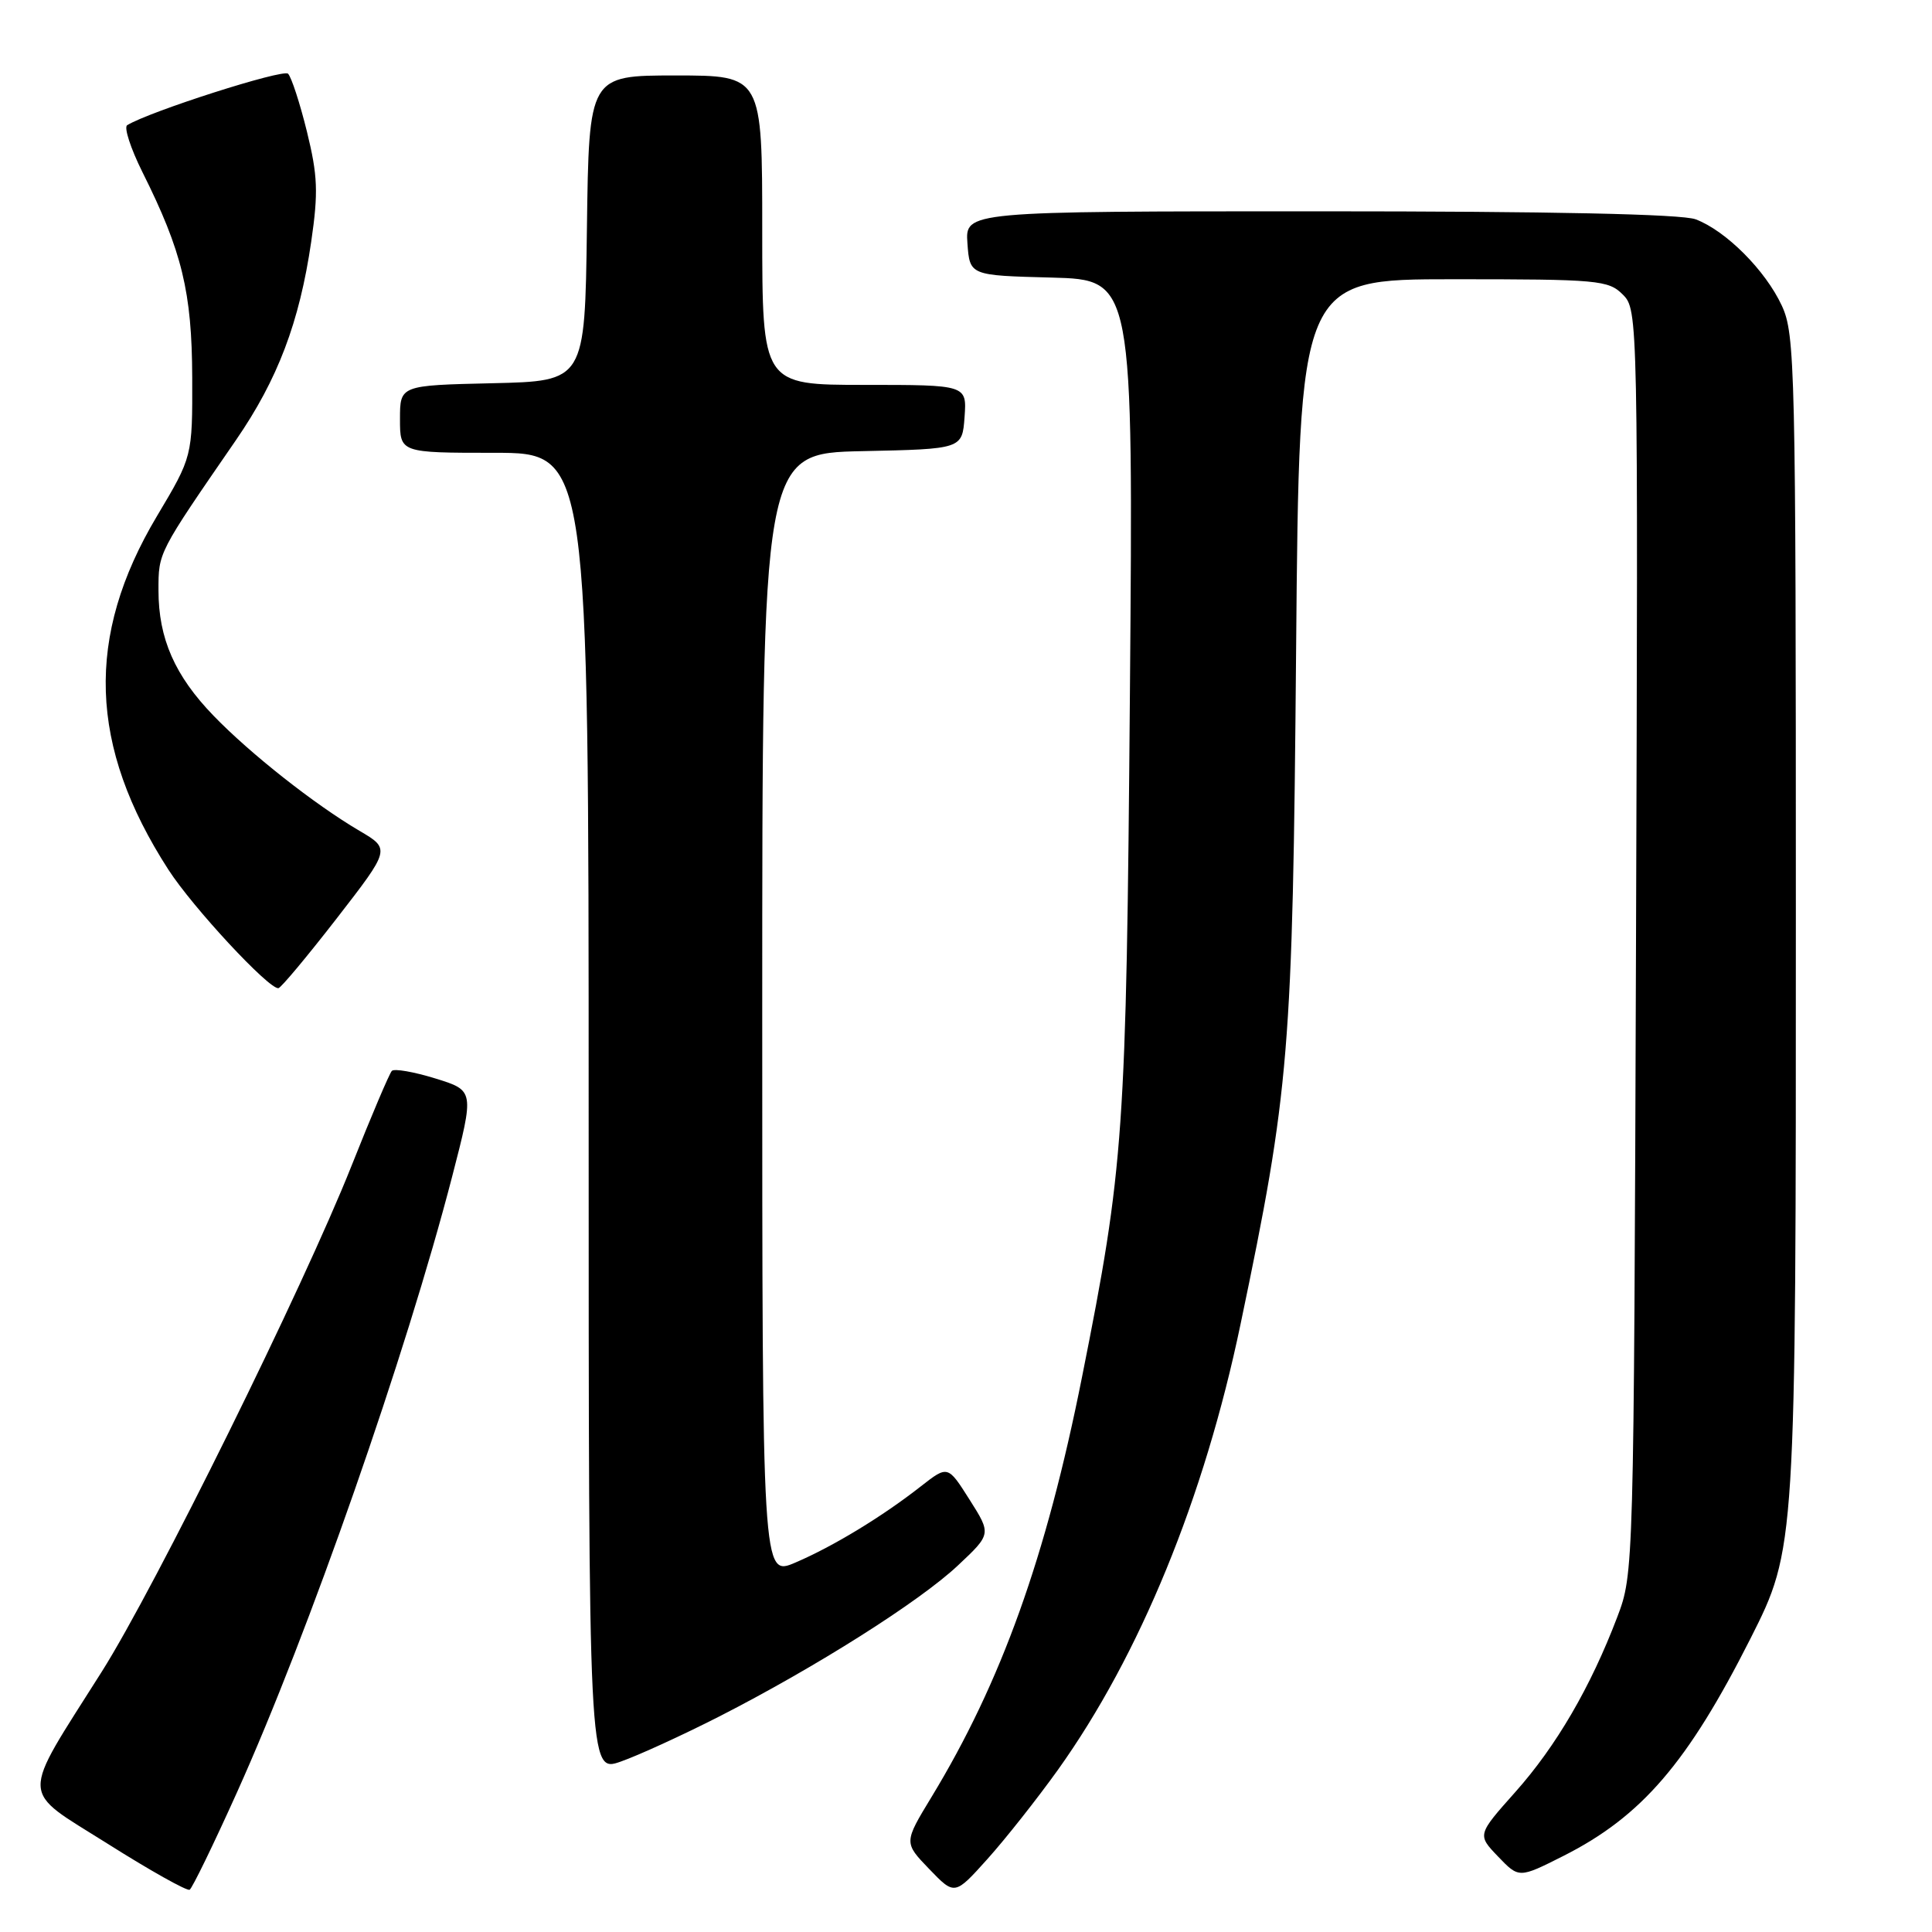 <?xml version="1.0" encoding="UTF-8" standalone="no"?>
<!DOCTYPE svg PUBLIC "-//W3C//DTD SVG 1.1//EN" "http://www.w3.org/Graphics/SVG/1.1/DTD/svg11.dtd" >
<svg xmlns="http://www.w3.org/2000/svg" xmlns:xlink="http://www.w3.org/1999/xlink" version="1.1" viewBox="0 0 256 256">
 <g >
 <path fill="currentColor"
d=" M 31.40 237.50 C 40.90 216.42 53.82 179.42 59.91 155.91 C 62.86 144.50 62.86 144.50 57.68 142.90 C 54.83 142.02 52.24 141.57 51.92 141.90 C 51.60 142.23 49.19 147.90 46.57 154.50 C 40.18 170.58 20.56 210.32 13.49 221.50 C 2.58 238.77 2.51 236.90 14.27 244.31 C 19.89 247.86 24.78 250.60 25.13 250.40 C 25.47 250.20 28.30 244.39 31.40 237.50 Z  M 140.19 234.50 C 151.03 219.32 159.57 198.49 164.37 175.50 C 170.88 144.39 171.28 139.51 171.74 86.25 C 172.16 37.00 172.16 37.00 192.58 37.00 C 211.78 37.00 213.12 37.12 215.03 39.03 C 217.05 41.05 217.06 41.76 216.78 124.78 C 216.49 208.26 216.48 208.52 214.29 214.28 C 210.76 223.56 206.20 231.38 200.79 237.45 C 195.74 243.12 195.74 243.12 198.50 246.00 C 201.27 248.89 201.27 248.89 207.16 245.92 C 217.52 240.69 223.62 233.60 231.95 217.11 C 237.96 205.20 237.97 205.06 237.96 121.00 C 237.96 48.59 237.86 44.29 236.10 40.50 C 233.93 35.82 228.69 30.57 224.68 29.06 C 222.85 28.37 205.58 28.00 174.88 28.00 C 127.89 28.00 127.89 28.00 128.19 32.25 C 128.50 36.50 128.50 36.50 139.34 36.78 C 150.17 37.07 150.17 37.07 149.72 91.78 C 149.24 150.32 148.94 154.56 143.37 182.48 C 138.62 206.33 132.68 222.89 123.42 238.13 C 119.76 244.16 119.76 244.16 123.13 247.66 C 126.50 251.16 126.50 251.16 130.84 246.33 C 133.23 243.67 137.43 238.35 140.19 234.50 Z  M 95.31 227.44 C 108.11 220.90 121.85 212.21 126.93 207.43 C 131.36 203.27 131.36 203.27 128.47 198.71 C 125.59 194.16 125.59 194.16 122.04 196.93 C 116.93 200.94 110.43 204.89 105.39 207.05 C 101.00 208.93 101.00 208.93 101.00 134.49 C 101.00 60.06 101.00 60.06 114.25 59.78 C 127.50 59.50 127.50 59.50 127.81 55.25 C 128.11 51.00 128.11 51.00 114.56 51.00 C 101.00 51.00 101.00 51.00 101.00 30.50 C 101.00 10.00 101.00 10.00 89.52 10.00 C 78.04 10.00 78.04 10.00 77.77 30.25 C 77.50 50.50 77.50 50.50 65.25 50.78 C 53.00 51.06 53.00 51.06 53.00 55.53 C 53.00 60.00 53.00 60.00 65.50 60.00 C 78.00 60.00 78.00 60.00 78.00 147.46 C 78.00 234.91 78.00 234.91 82.25 233.42 C 84.59 232.60 90.46 229.91 95.31 227.44 Z  M 44.62 121.69 C 51.74 112.50 51.74 112.50 47.62 110.08 C 41.67 106.58 33.15 99.86 28.30 94.84 C 23.17 89.54 21.00 84.61 21.00 78.23 C 21.00 73.16 20.89 73.38 31.25 58.34 C 36.81 50.27 39.68 42.69 41.24 32.01 C 42.19 25.48 42.10 23.26 40.67 17.44 C 39.74 13.66 38.61 10.21 38.17 9.77 C 37.51 9.11 19.78 14.78 16.85 16.59 C 16.40 16.87 17.31 19.67 18.87 22.80 C 24.13 33.32 25.43 38.69 25.47 50.00 C 25.50 60.50 25.50 60.50 20.79 68.40 C 11.28 84.35 11.75 98.86 22.31 115.23 C 25.54 120.24 35.60 131.07 36.89 130.94 C 37.23 130.90 40.70 126.74 44.62 121.69 Z "/>
</g>
</svg>
